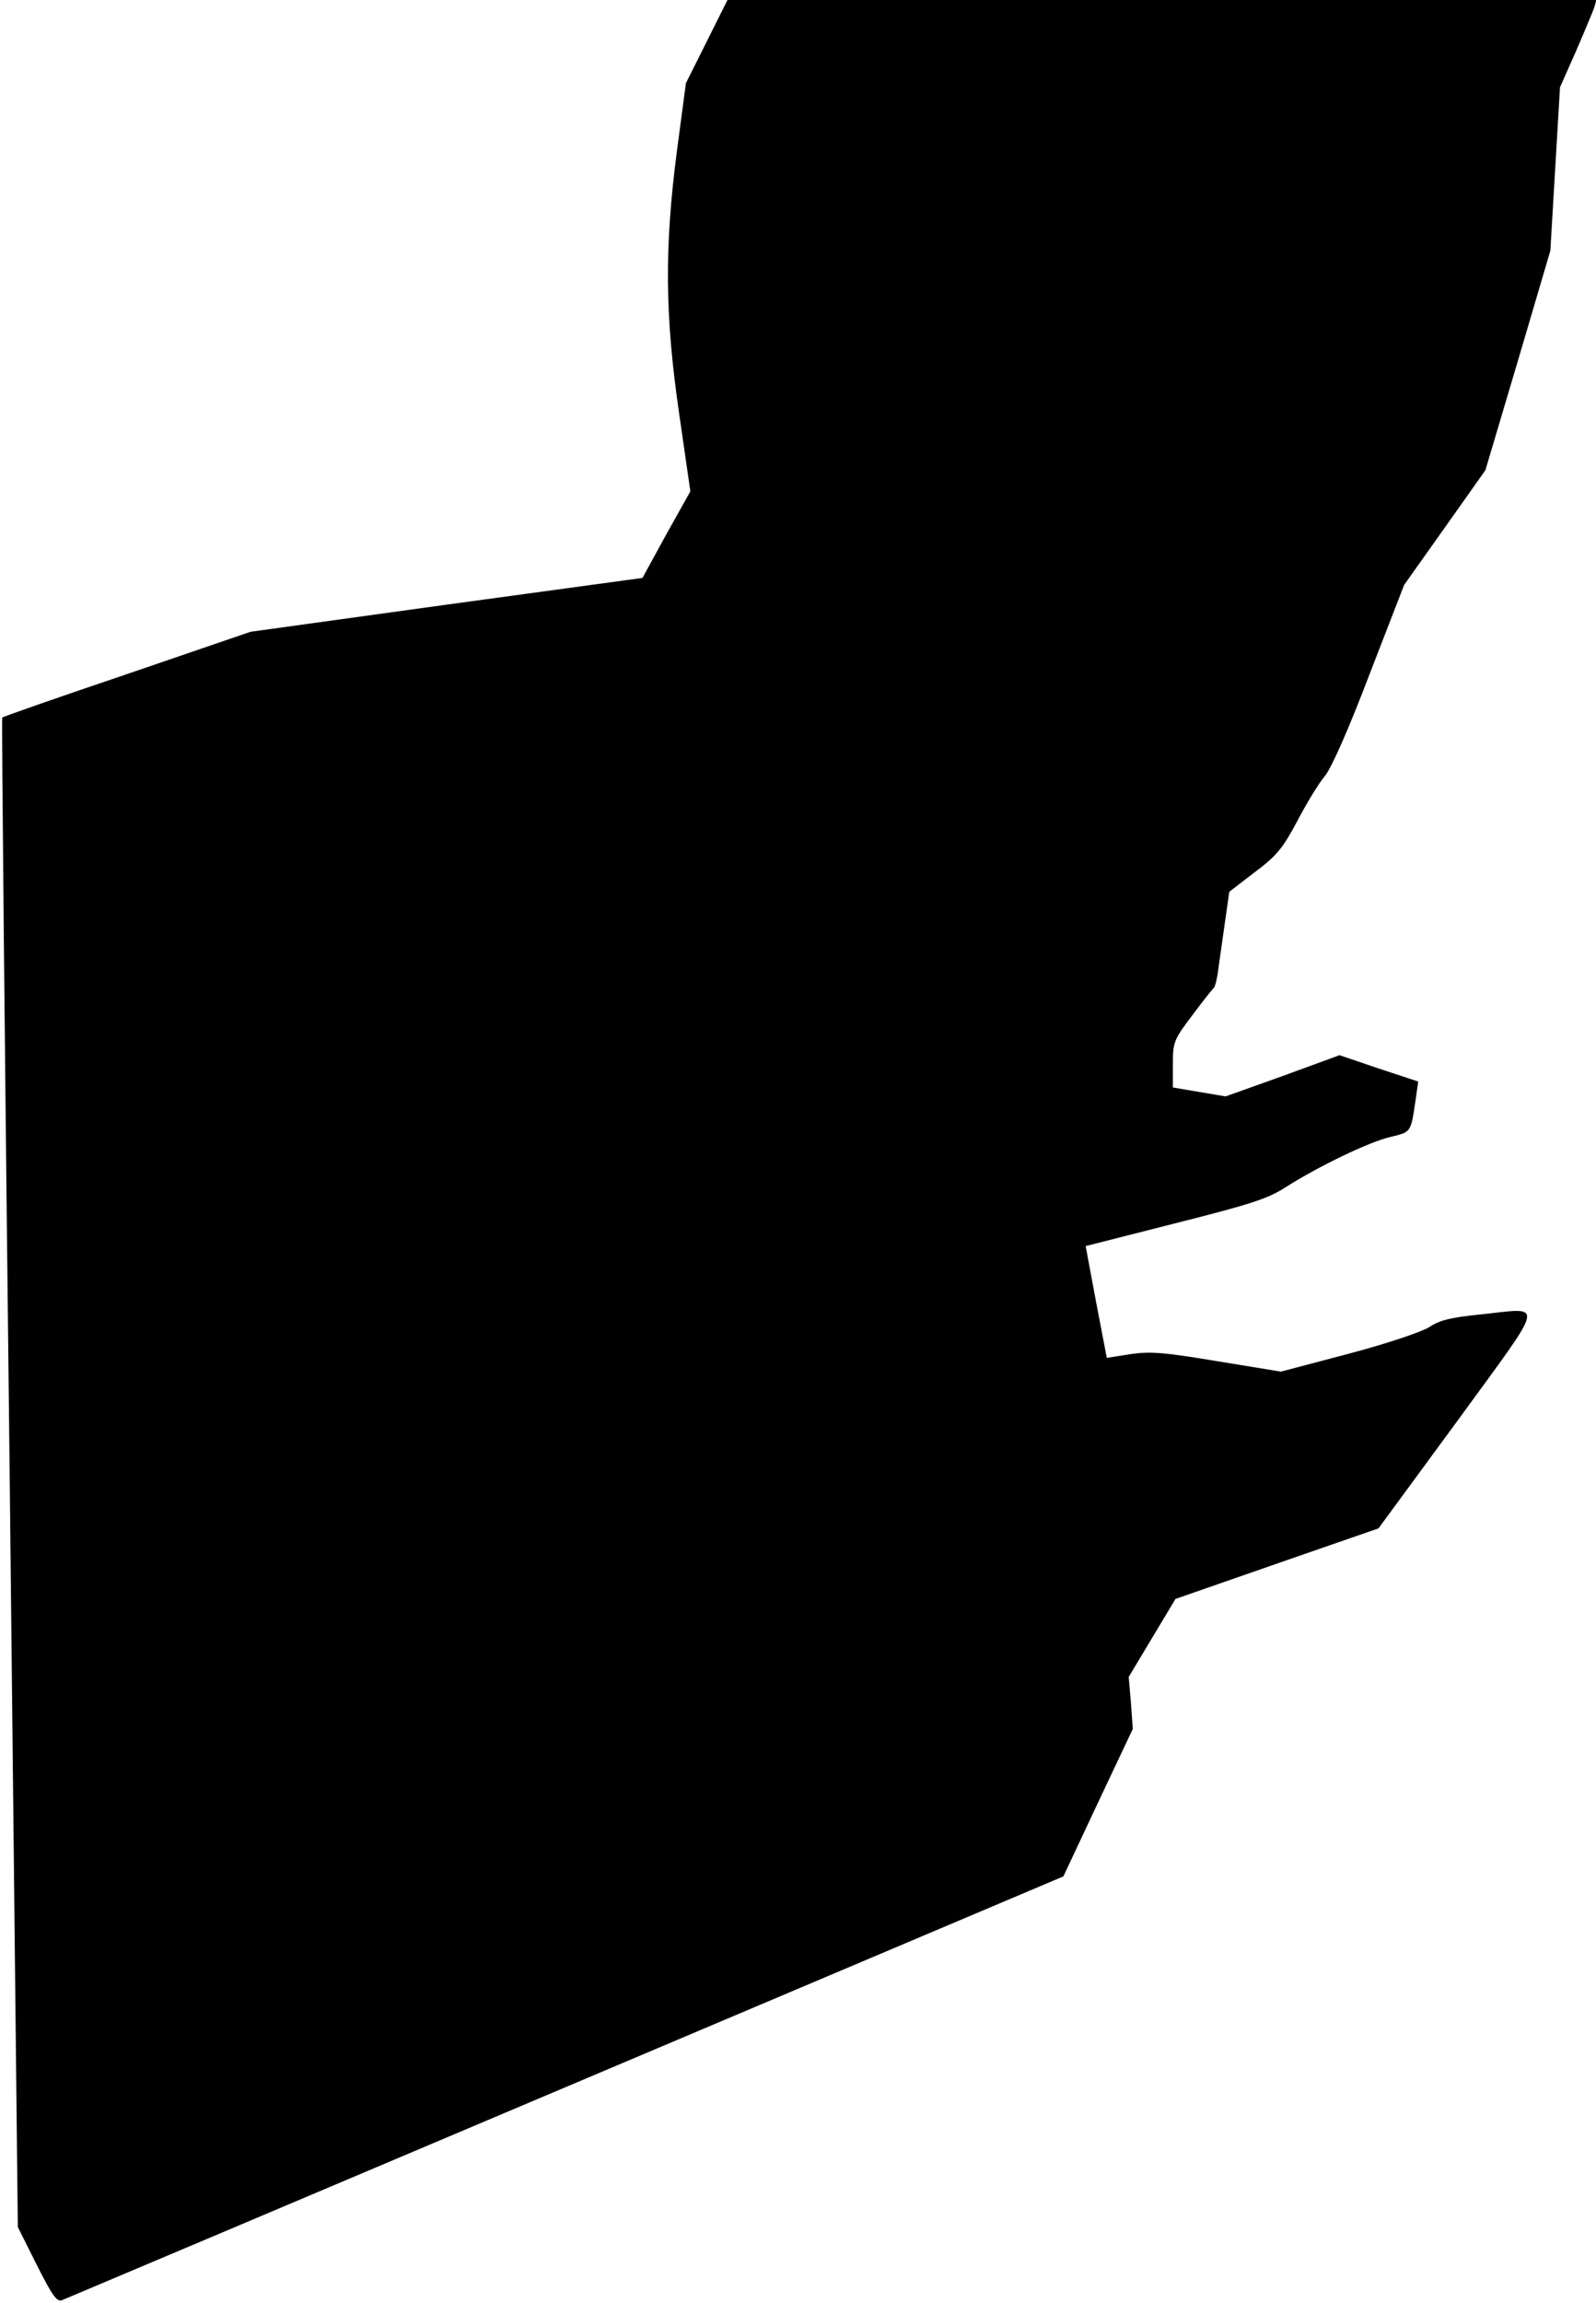 <?xml version="1.0" standalone="no"?>
<!DOCTYPE svg PUBLIC "-//W3C//DTD SVG 20010904//EN"
 "http://www.w3.org/TR/2001/REC-SVG-20010904/DTD/svg10.dtd">
<svg version="1.0" xmlns="http://www.w3.org/2000/svg"
 width="430pt" height="620pt" viewBox="0 0 430 620"
 preserveAspectRatio="xMidYMid meet">
<g transform="translate(0,620) scale(0.1,-0.1)"
fill="#000000" stroke="none">
<path fill="#000000" stroke="none" d="M1904 6088 l-56 -112 -24 -181 c-34
-260 -33 -443 6 -710 l30 -208 -65 -116 -64 -117 -528 -72 -528 -73 -333 -114
c-184 -62 -335 -115 -336 -117 -2 -2 7 -917 20 -2034 l22 -2030 51 -102 c42
-83 54 -100 68 -95 10 4 621 262 1358 574 l1340 567 93 198 94 199 -5 70 -6
70 63 105 63 105 273 95 274 95 213 290 c241 331 236 304 62 286 -78 -8 -110
-15 -138 -34 -21 -13 -112 -44 -218 -72 l-182 -48 -171 28 c-144 24 -181 27
-235 19 l-63 -10 -29 151 -28 150 240 61 c202 51 250 66 298 97 88 56 226 123
284 136 56 14 54 10 68 107 l6 42 -106 35 -106 36 -153 -56 -154 -55 -71 12
-71 12 0 62 c0 60 2 66 52 132 28 38 55 71 58 74 4 3 10 28 13 55 4 28 12 85
18 127 l11 77 69 53 c59 44 75 64 114 137 25 48 58 102 74 121 18 21 65 128
121 275 l93 240 110 155 109 154 88 296 87 295 13 220 13 220 43 97 c23 53 45
106 49 117 l6 21 -1170 0 -1171 0 -56 -112z"/>
</g>
</svg>
